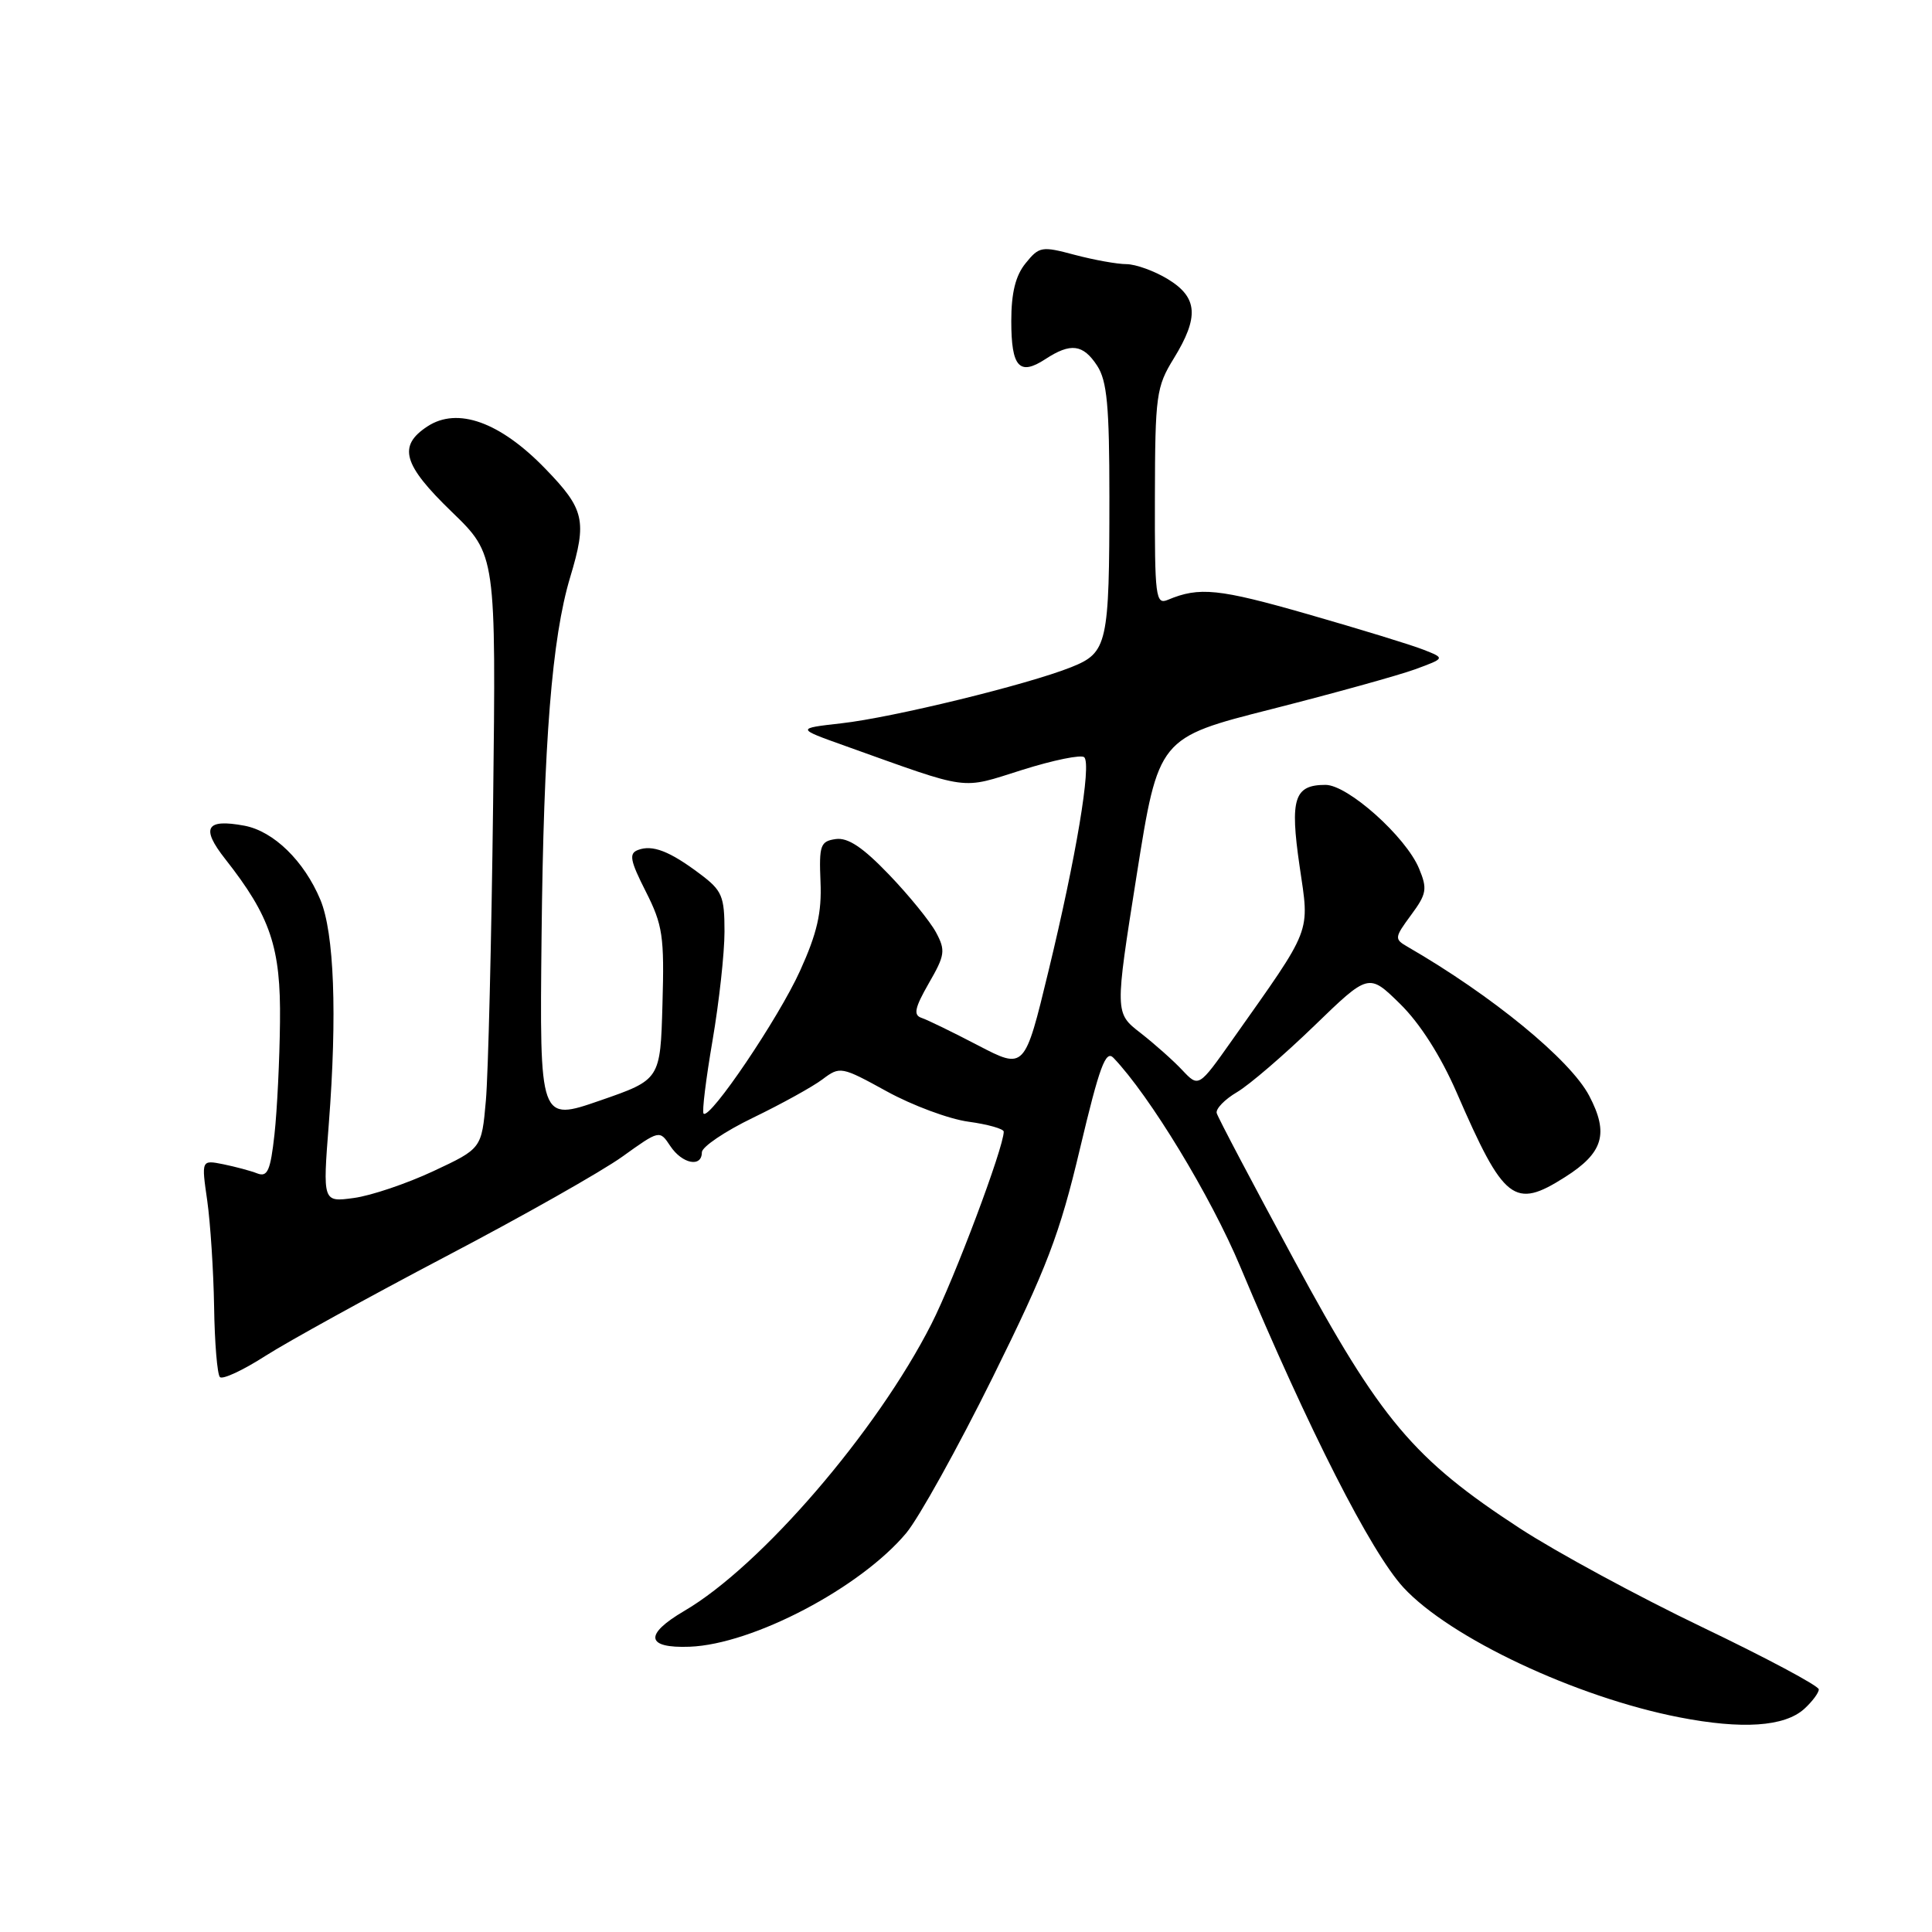 <?xml version="1.0" encoding="UTF-8" standalone="no"?>
<!DOCTYPE svg PUBLIC "-//W3C//DTD SVG 1.1//EN" "http://www.w3.org/Graphics/SVG/1.1/DTD/svg11.dtd" >
<svg xmlns="http://www.w3.org/2000/svg" xmlns:xlink="http://www.w3.org/1999/xlink" version="1.1" viewBox="0 0 256 256">
 <g >
 <path fill="currentColor"
d=" M 239.08 226.43 C 240.13 225.47 241.00 224.31 241.00 223.85 C 241.00 223.39 234.05 219.68 225.56 215.61 C 217.07 211.54 206.20 205.65 201.40 202.52 C 187.30 193.33 182.94 188.16 171.50 167.00 C 166.00 156.84 161.37 148.06 161.22 147.49 C 161.07 146.93 162.28 145.67 163.92 144.71 C 165.56 143.74 170.15 139.79 174.13 135.94 C 181.36 128.94 181.36 128.94 185.52 133.02 C 188.16 135.61 190.91 139.93 193.03 144.80 C 199.28 159.19 200.64 160.25 207.36 155.98 C 212.45 152.76 213.21 150.21 210.58 145.20 C 208.07 140.42 197.71 131.92 186.49 125.44 C 184.74 124.43 184.77 124.24 186.97 121.25 C 189.04 118.45 189.16 117.79 188.03 115.08 C 186.29 110.88 178.60 104.00 175.64 104.00 C 171.49 104.00 170.90 105.82 172.20 114.75 C 173.53 123.84 174.00 122.62 163.28 137.80 C 158.83 144.10 158.83 144.10 156.66 141.80 C 155.47 140.53 152.97 138.31 151.11 136.86 C 147.72 134.23 147.72 134.23 150.61 115.99 C 153.50 97.76 153.50 97.76 168.50 93.96 C 176.75 91.86 185.30 89.49 187.50 88.69 C 191.50 87.22 191.50 87.22 188.62 86.09 C 187.04 85.46 180.14 83.35 173.28 81.38 C 161.49 78.00 158.91 77.73 154.75 79.48 C 153.13 80.16 153.00 79.15 153.03 65.86 C 153.06 52.38 153.21 51.26 155.53 47.50 C 158.91 42.00 158.72 39.41 154.75 36.99 C 152.96 35.90 150.49 35.01 149.26 35.00 C 148.03 35.00 144.95 34.44 142.41 33.77 C 138.04 32.60 137.70 32.65 135.90 34.88 C 134.56 36.52 134.00 38.81 134.00 42.55 C 134.00 48.65 135.07 49.84 138.51 47.59 C 141.87 45.39 143.51 45.60 145.38 48.46 C 146.69 50.46 147.00 53.80 147.00 65.84 C 147.00 85.37 146.75 86.48 141.95 88.40 C 136.19 90.71 118.29 95.08 111.50 95.84 C 105.50 96.52 105.50 96.52 112.00 98.84 C 128.82 104.85 127.13 104.63 135.47 102.01 C 139.60 100.71 143.29 99.96 143.67 100.34 C 144.64 101.31 142.60 113.52 138.92 128.71 C 135.77 141.73 135.77 141.73 129.62 138.53 C 126.25 136.77 122.86 135.12 122.10 134.87 C 121.00 134.50 121.21 133.54 123.07 130.29 C 125.22 126.57 125.31 125.94 124.03 123.55 C 123.25 122.10 120.45 118.65 117.80 115.89 C 114.33 112.27 112.35 110.95 110.74 111.18 C 108.71 111.47 108.52 111.99 108.72 116.83 C 108.90 120.92 108.27 123.66 106.01 128.64 C 103.17 134.91 94.06 148.39 93.23 147.56 C 93.00 147.34 93.54 142.99 94.41 137.90 C 95.28 132.81 96.00 126.31 96.00 123.44 C 96.00 118.74 95.69 118.00 92.75 115.80 C 88.74 112.78 86.44 111.89 84.53 112.63 C 83.31 113.09 83.49 114.03 85.57 118.13 C 87.82 122.58 88.04 124.06 87.78 133.07 C 87.50 143.06 87.50 143.06 79.50 145.83 C 71.50 148.60 71.50 148.60 71.76 124.05 C 72.03 98.34 73.13 84.54 75.55 76.49 C 77.81 68.99 77.46 67.47 72.25 62.10 C 66.26 55.91 60.62 53.89 56.64 56.50 C 52.68 59.09 53.39 61.57 59.87 67.83 C 65.73 73.50 65.73 73.50 65.34 106.50 C 65.12 124.65 64.69 142.36 64.38 145.84 C 63.82 152.19 63.82 152.19 57.41 155.19 C 53.88 156.84 49.14 158.44 46.88 158.74 C 42.76 159.30 42.76 159.30 43.57 148.90 C 44.69 134.39 44.28 123.61 42.45 119.22 C 40.30 114.08 36.26 110.14 32.39 109.41 C 27.29 108.46 26.58 109.68 29.84 113.82 C 35.85 121.46 37.22 125.53 37.10 135.41 C 37.05 140.41 36.72 147.11 36.37 150.31 C 35.84 155.10 35.45 156.00 34.11 155.49 C 33.23 155.14 31.19 154.60 29.59 154.27 C 26.68 153.69 26.68 153.69 27.46 159.09 C 27.88 162.07 28.29 168.40 28.37 173.16 C 28.44 177.93 28.79 182.12 29.14 182.47 C 29.49 182.83 32.22 181.56 35.19 179.65 C 38.17 177.75 48.91 171.83 59.05 166.50 C 69.20 161.18 79.73 155.22 82.45 153.27 C 87.40 149.72 87.40 149.72 88.82 151.86 C 90.39 154.22 93.00 154.74 93.00 152.69 C 93.00 151.97 96.06 149.90 99.81 148.09 C 103.55 146.28 107.68 144.00 108.98 143.02 C 111.30 141.27 111.48 141.30 117.50 144.61 C 120.88 146.47 125.75 148.28 128.32 148.63 C 130.90 148.98 133.00 149.58 133.00 149.95 C 133.00 152.05 126.47 169.43 123.42 175.43 C 116.18 189.69 100.82 207.52 90.68 213.45 C 85.31 216.60 85.58 218.42 91.39 218.20 C 99.76 217.88 114.00 210.40 120.08 203.14 C 121.75 201.14 126.91 191.85 131.54 182.50 C 138.73 167.97 140.41 163.57 143.11 152.17 C 145.69 141.30 146.51 139.09 147.54 140.17 C 152.34 145.19 160.43 158.50 164.35 167.86 C 173.45 189.55 181.65 205.66 185.96 210.35 C 192.12 217.02 208.81 224.88 222.50 227.55 C 230.85 229.18 236.46 228.80 239.08 226.43 Z "/>
</g>
</svg>